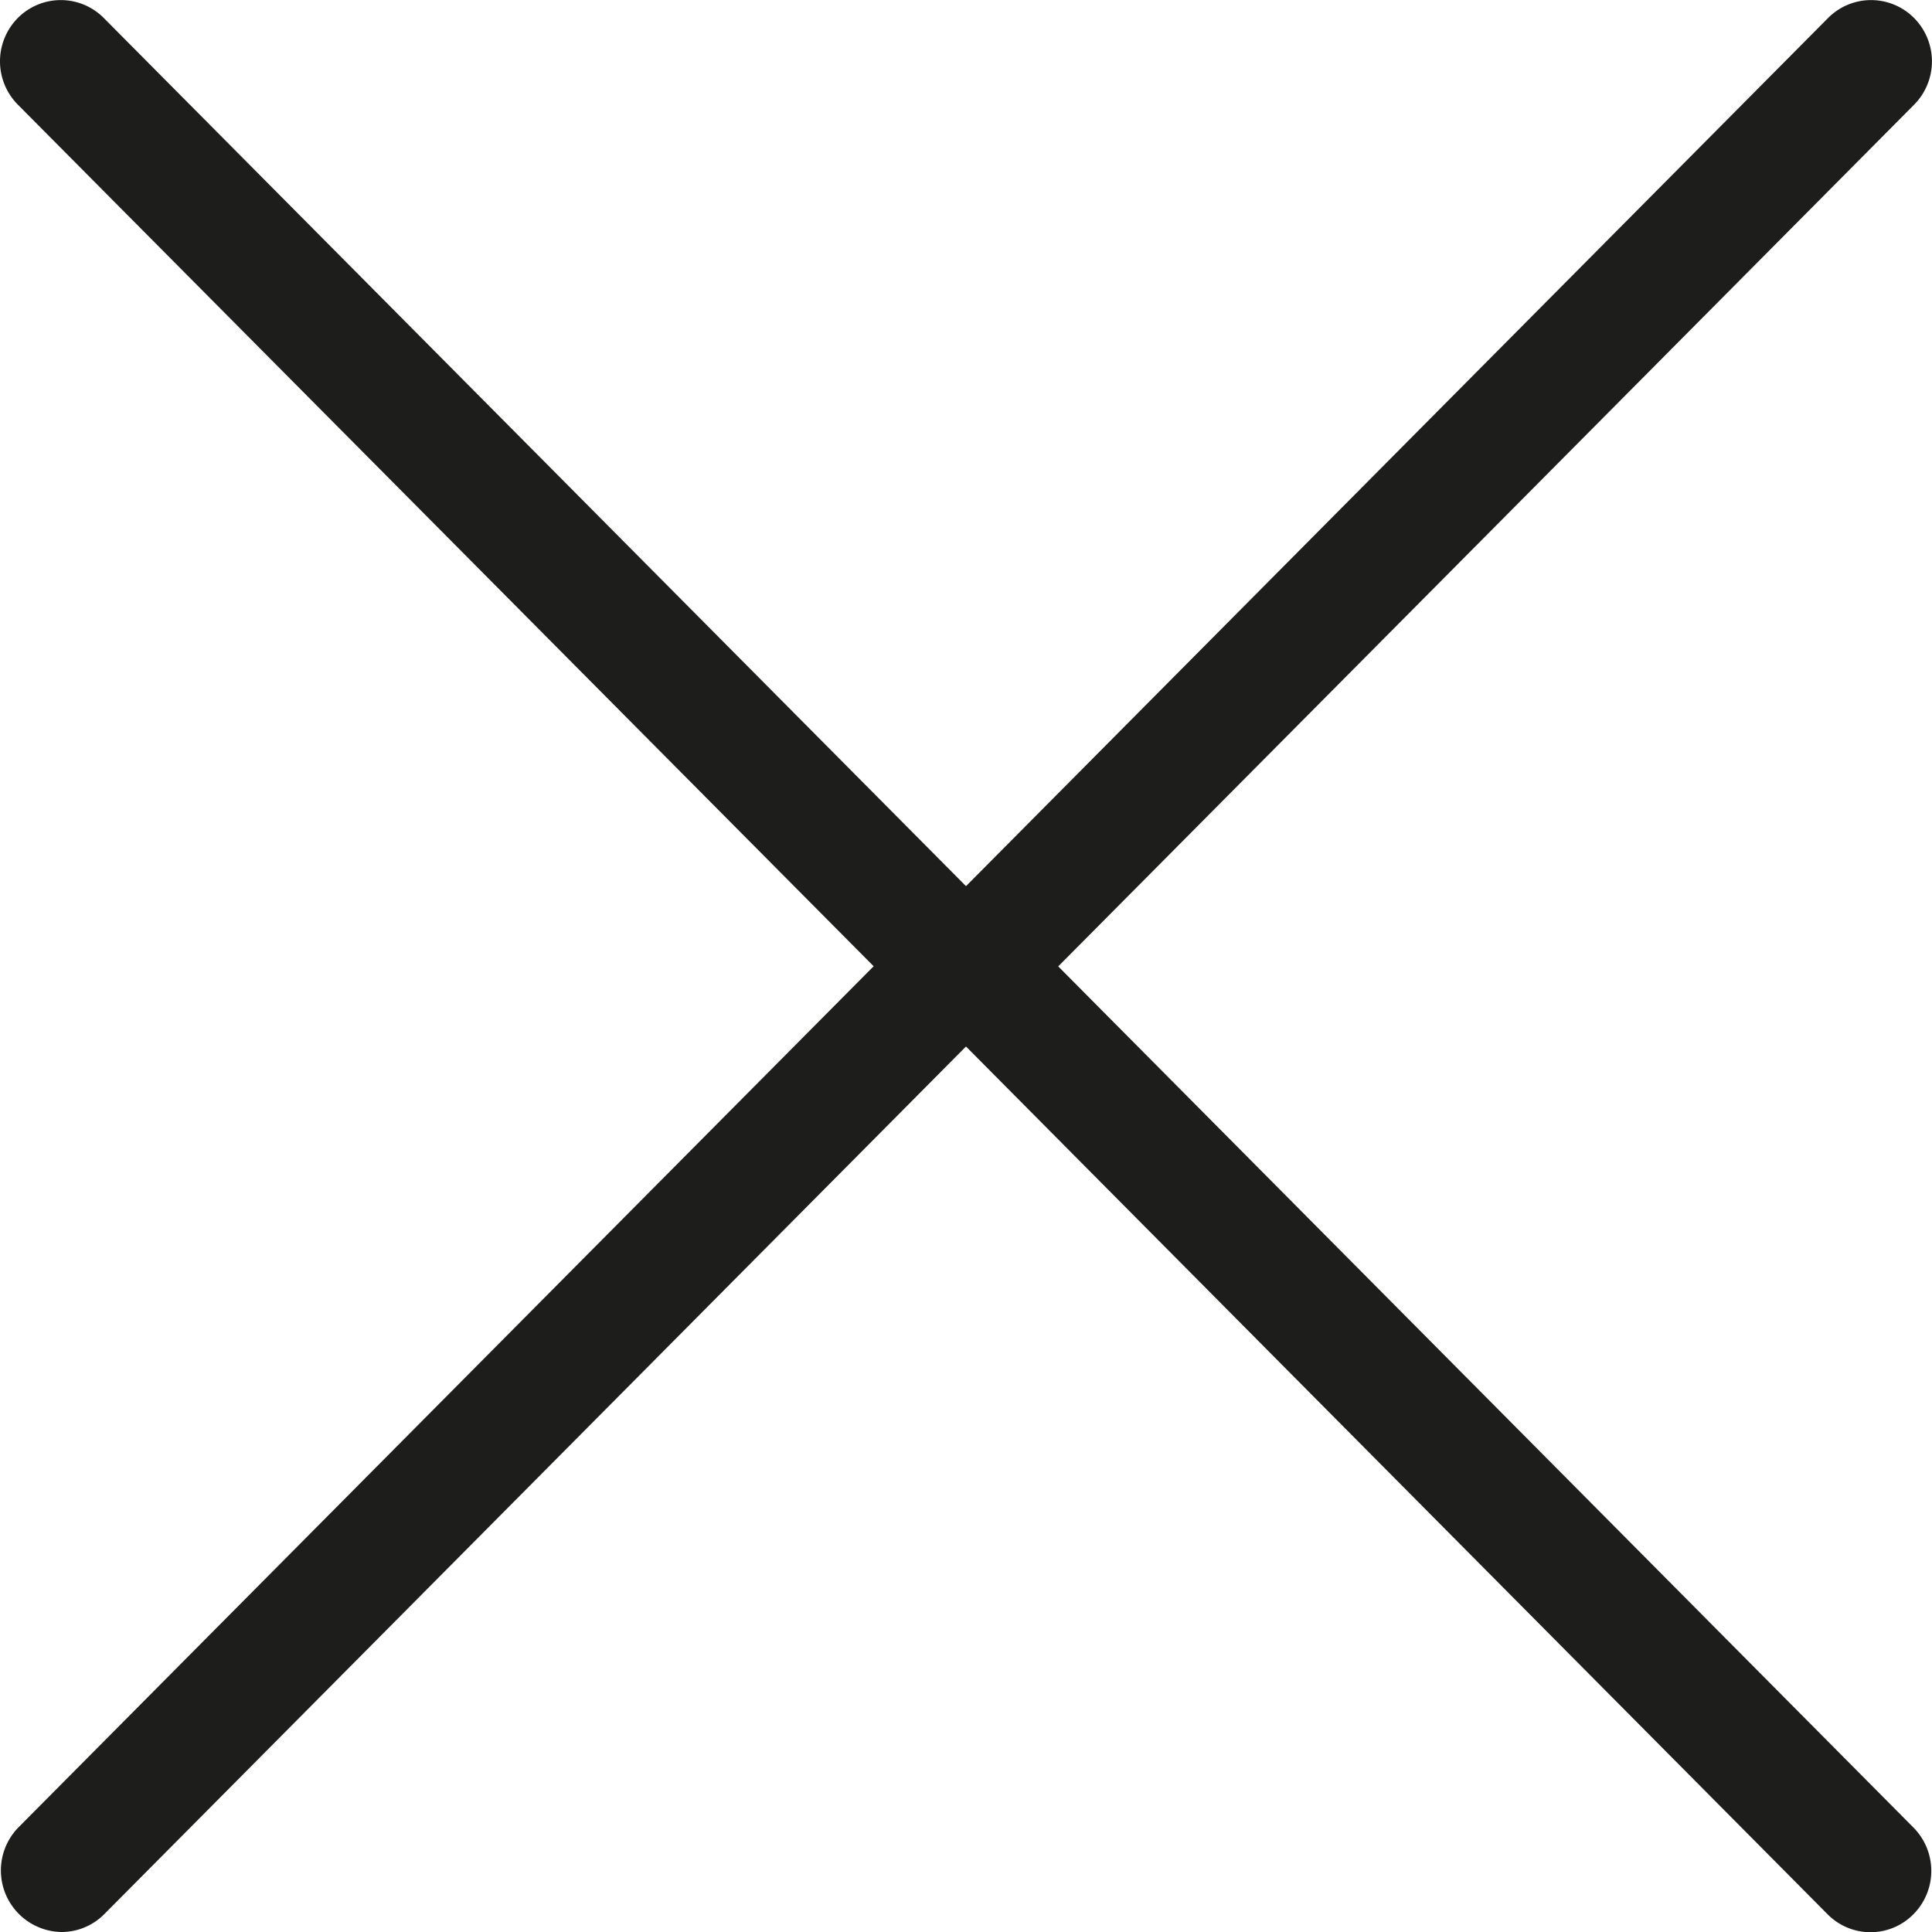 <svg width="15" height="15" viewBox="0 0 15 15" fill="none" xmlns="http://www.w3.org/2000/svg"><path d="M6.783 7.502l-6.64 6.686A.478.478 0 0 0 .477 15c.12 0 .241-.046.334-.14L7.5 8.125l6.689 6.737a.468.468 0 0 0 .667 0 .478.478 0 0 0 0-.673l-6.64-6.686 6.645-6.69a.478.478 0 0 0 0-.673.47.47 0 0 0-.668 0L7.5 6.88.806.14a.47.47 0 0 0-.668 0 .478.478 0 0 0 0 .672l6.645 6.69z" fill="#1D1D1B"/></svg>